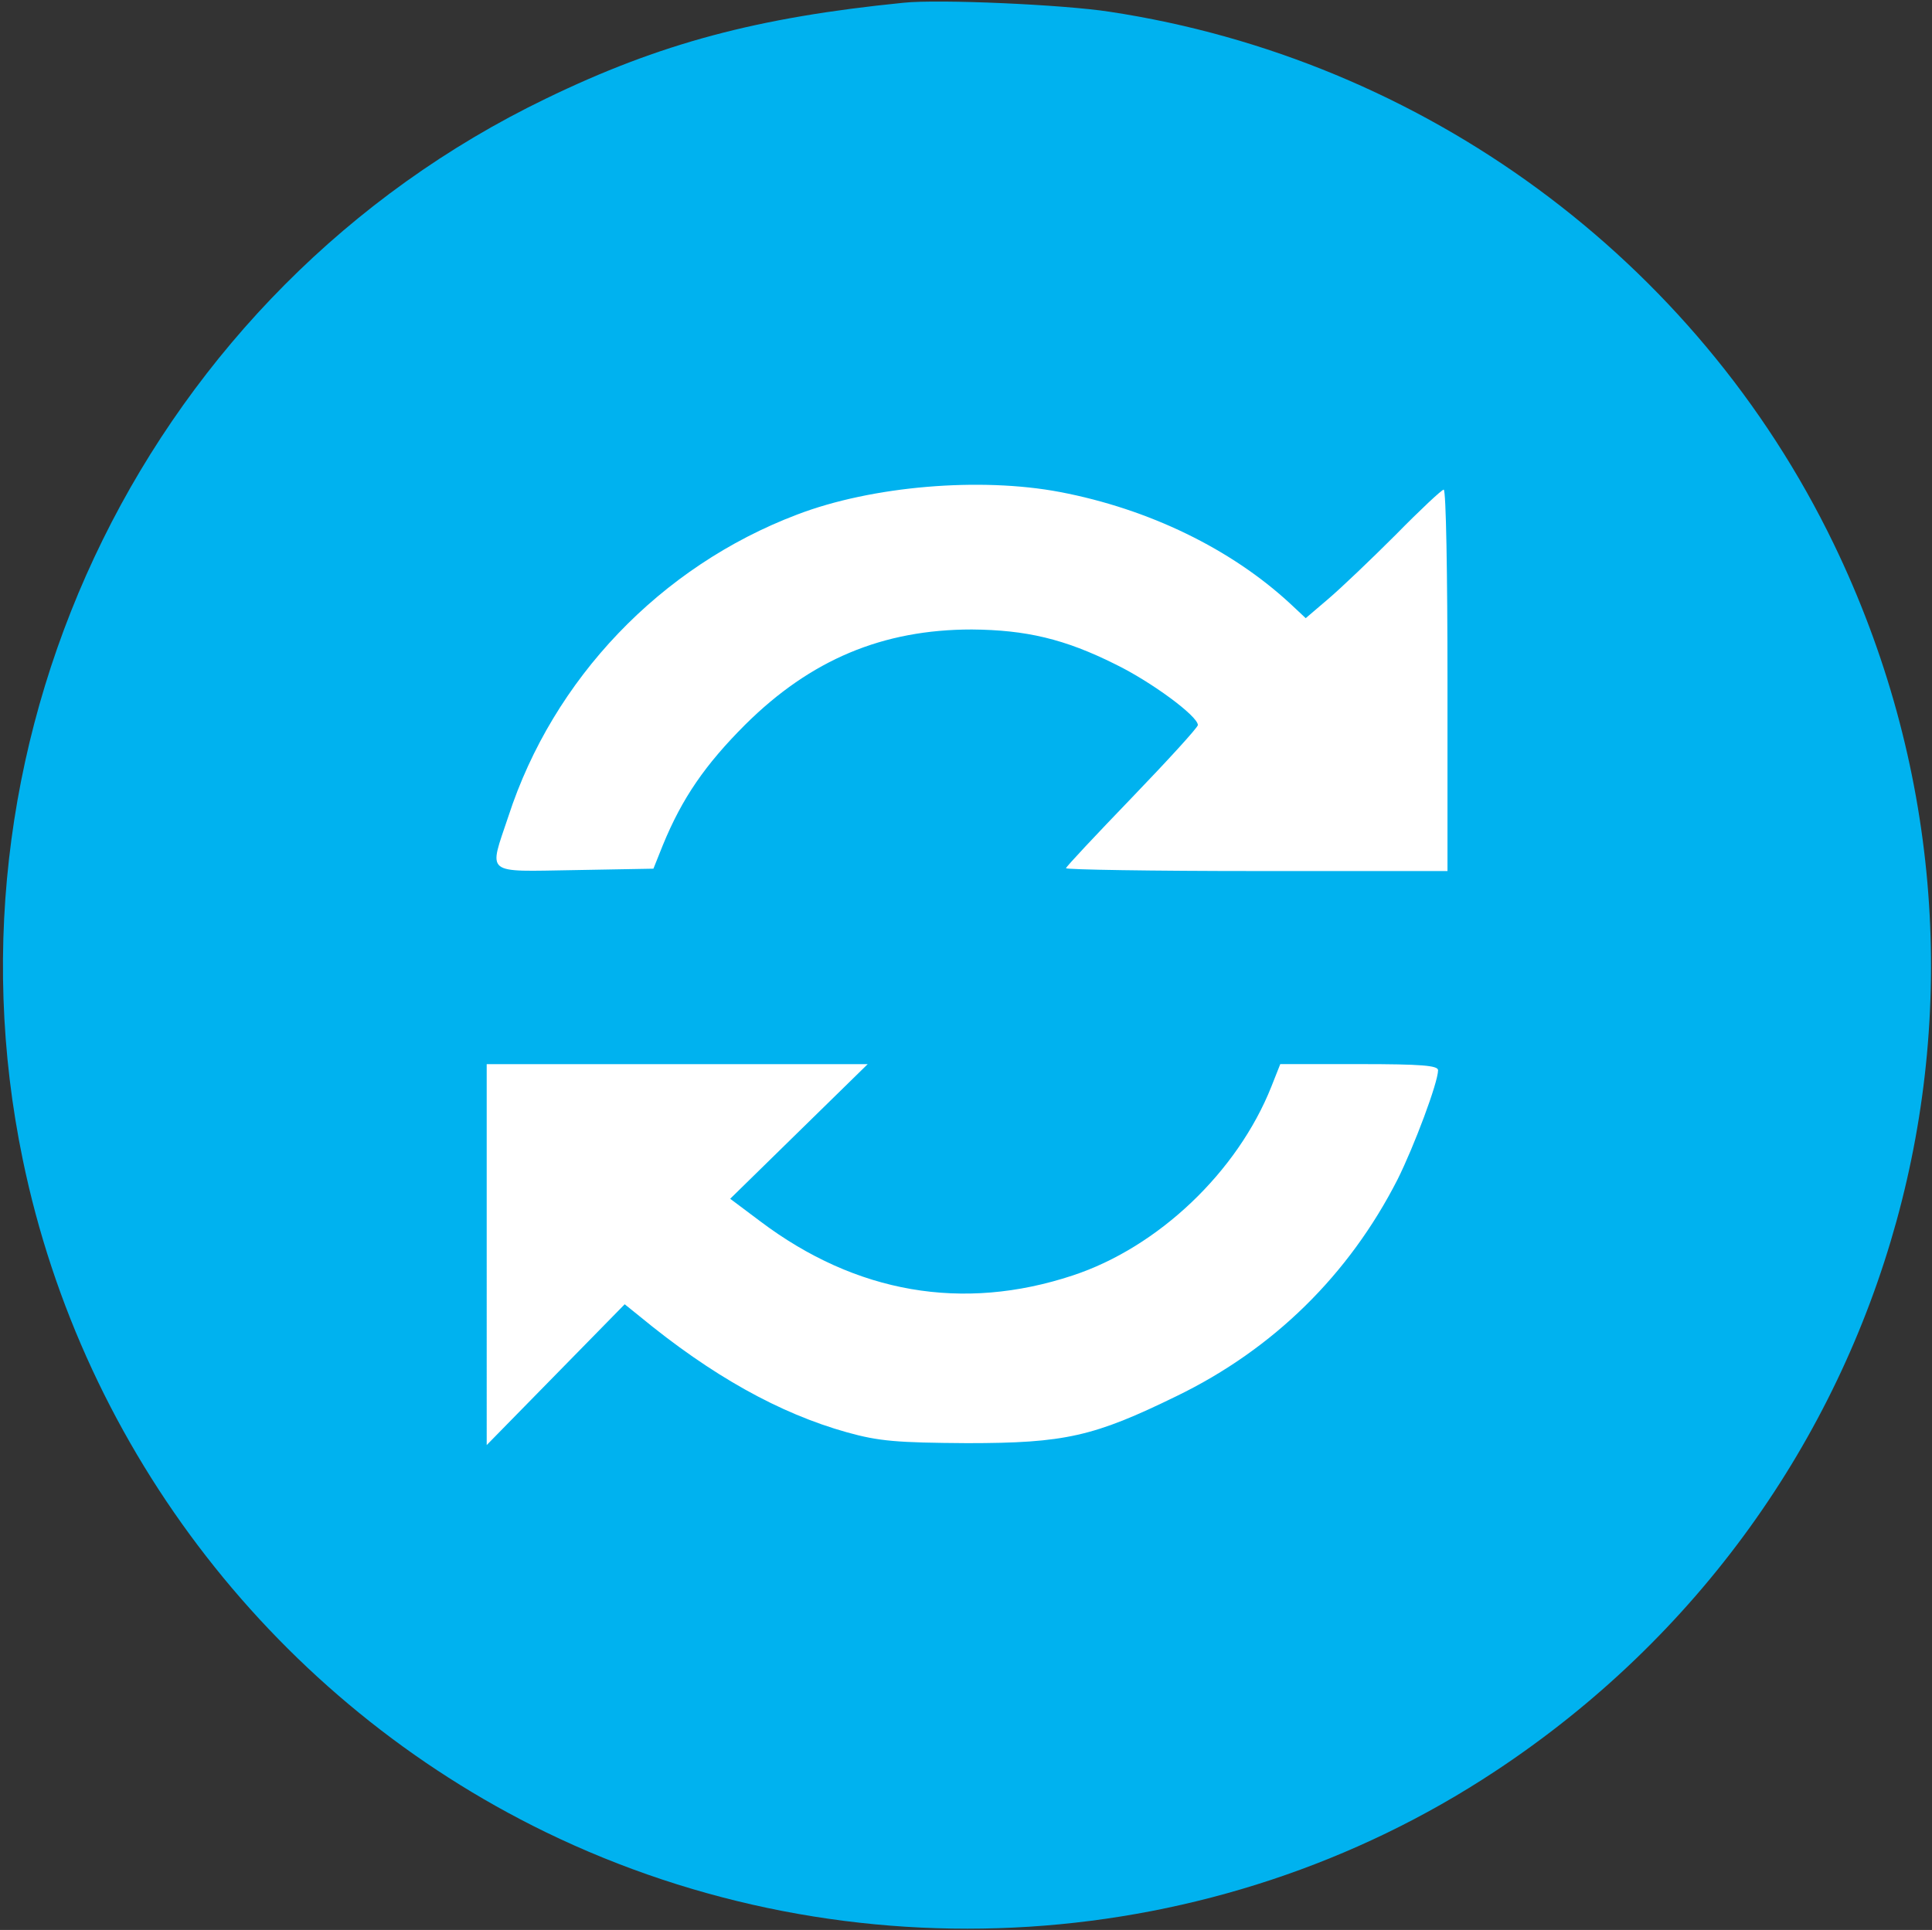 <svg xmlns="http://www.w3.org/2000/svg" width="982" height="981.2" viewBox="0 0 982 981.2"><rect x="0" y="0" width="982" height="981.2" fill="#333333" stroke="none"/><circle fill="#FFF" stroke="#000" stroke-miterlimit="10" cx="492.5" cy="500.7" r="374"/><path fill="#00B2EF" d="M459.23 1.4c-74.21 7.42-123.76 20.59-181.94 48.83C76.69 147.19-33.67 371.26 11.58 589.58 42.22 738 141.09 865.12 277.3 931.43c154.64 75.17 339.93 63.44 482.6-30.88 206.84-136.45 279.85-401.22 172.13-624.09C862.13 131.87 723.76 30.13 563.85 5.95 540.63 2.36 477.19-.51 459.23 1.4zm79.48 248.73c45.24 8.62 87.14 28.97 117.3 56.97l7.66 7.18 11.49-9.81c6.22-5.27 21.78-20.11 34.23-32.56 12.45-12.69 23.46-22.98 24.42-22.98 1.2 0 1.92 43.57 1.92 96.95v96.96h-96.95c-53.38 0-96.95-.72-96.95-1.44s15.08-16.76 33.51-35.91c18.43-19.15 33.51-35.67 33.51-36.87 0-4.55-23.7-22.02-41.89-30.88-25.85-12.93-45.48-17.48-73.01-17.71-45.24 0-81.87 15.32-115.15 48.36-20.35 20.35-32.08 37.34-41.89 61.28l-4.79 11.97-39.98.72c-46.44.72-43.81 2.87-33.75-27.29 22.74-69.9 77.32-127.12 146.74-153.45 38.06-14.6 93.12-19.15 133.58-11.49zM406.09 575.22l-34.95 34.23 15.32 11.49c48.6 36.63 102.94 45.96 158.71 27.53 43.57-14.36 83.79-52.67 101.02-95.99l4.55-11.49h40.22c31.6 0 39.98.72 39.98 3.11 0 6.22-12.21 38.78-20.59 55.54-24.66 48.36-62.96 86.18-112.27 110.12-42.13 20.59-56.74 23.94-106.53 23.94-35.67-.24-44.77-.96-61.04-5.5-34.23-9.58-68.71-28.73-105.57-59.13l-7.42-5.98-34.95 35.67-35.19 35.91V541.01h193.66l-34.95 34.21z"/></svg>